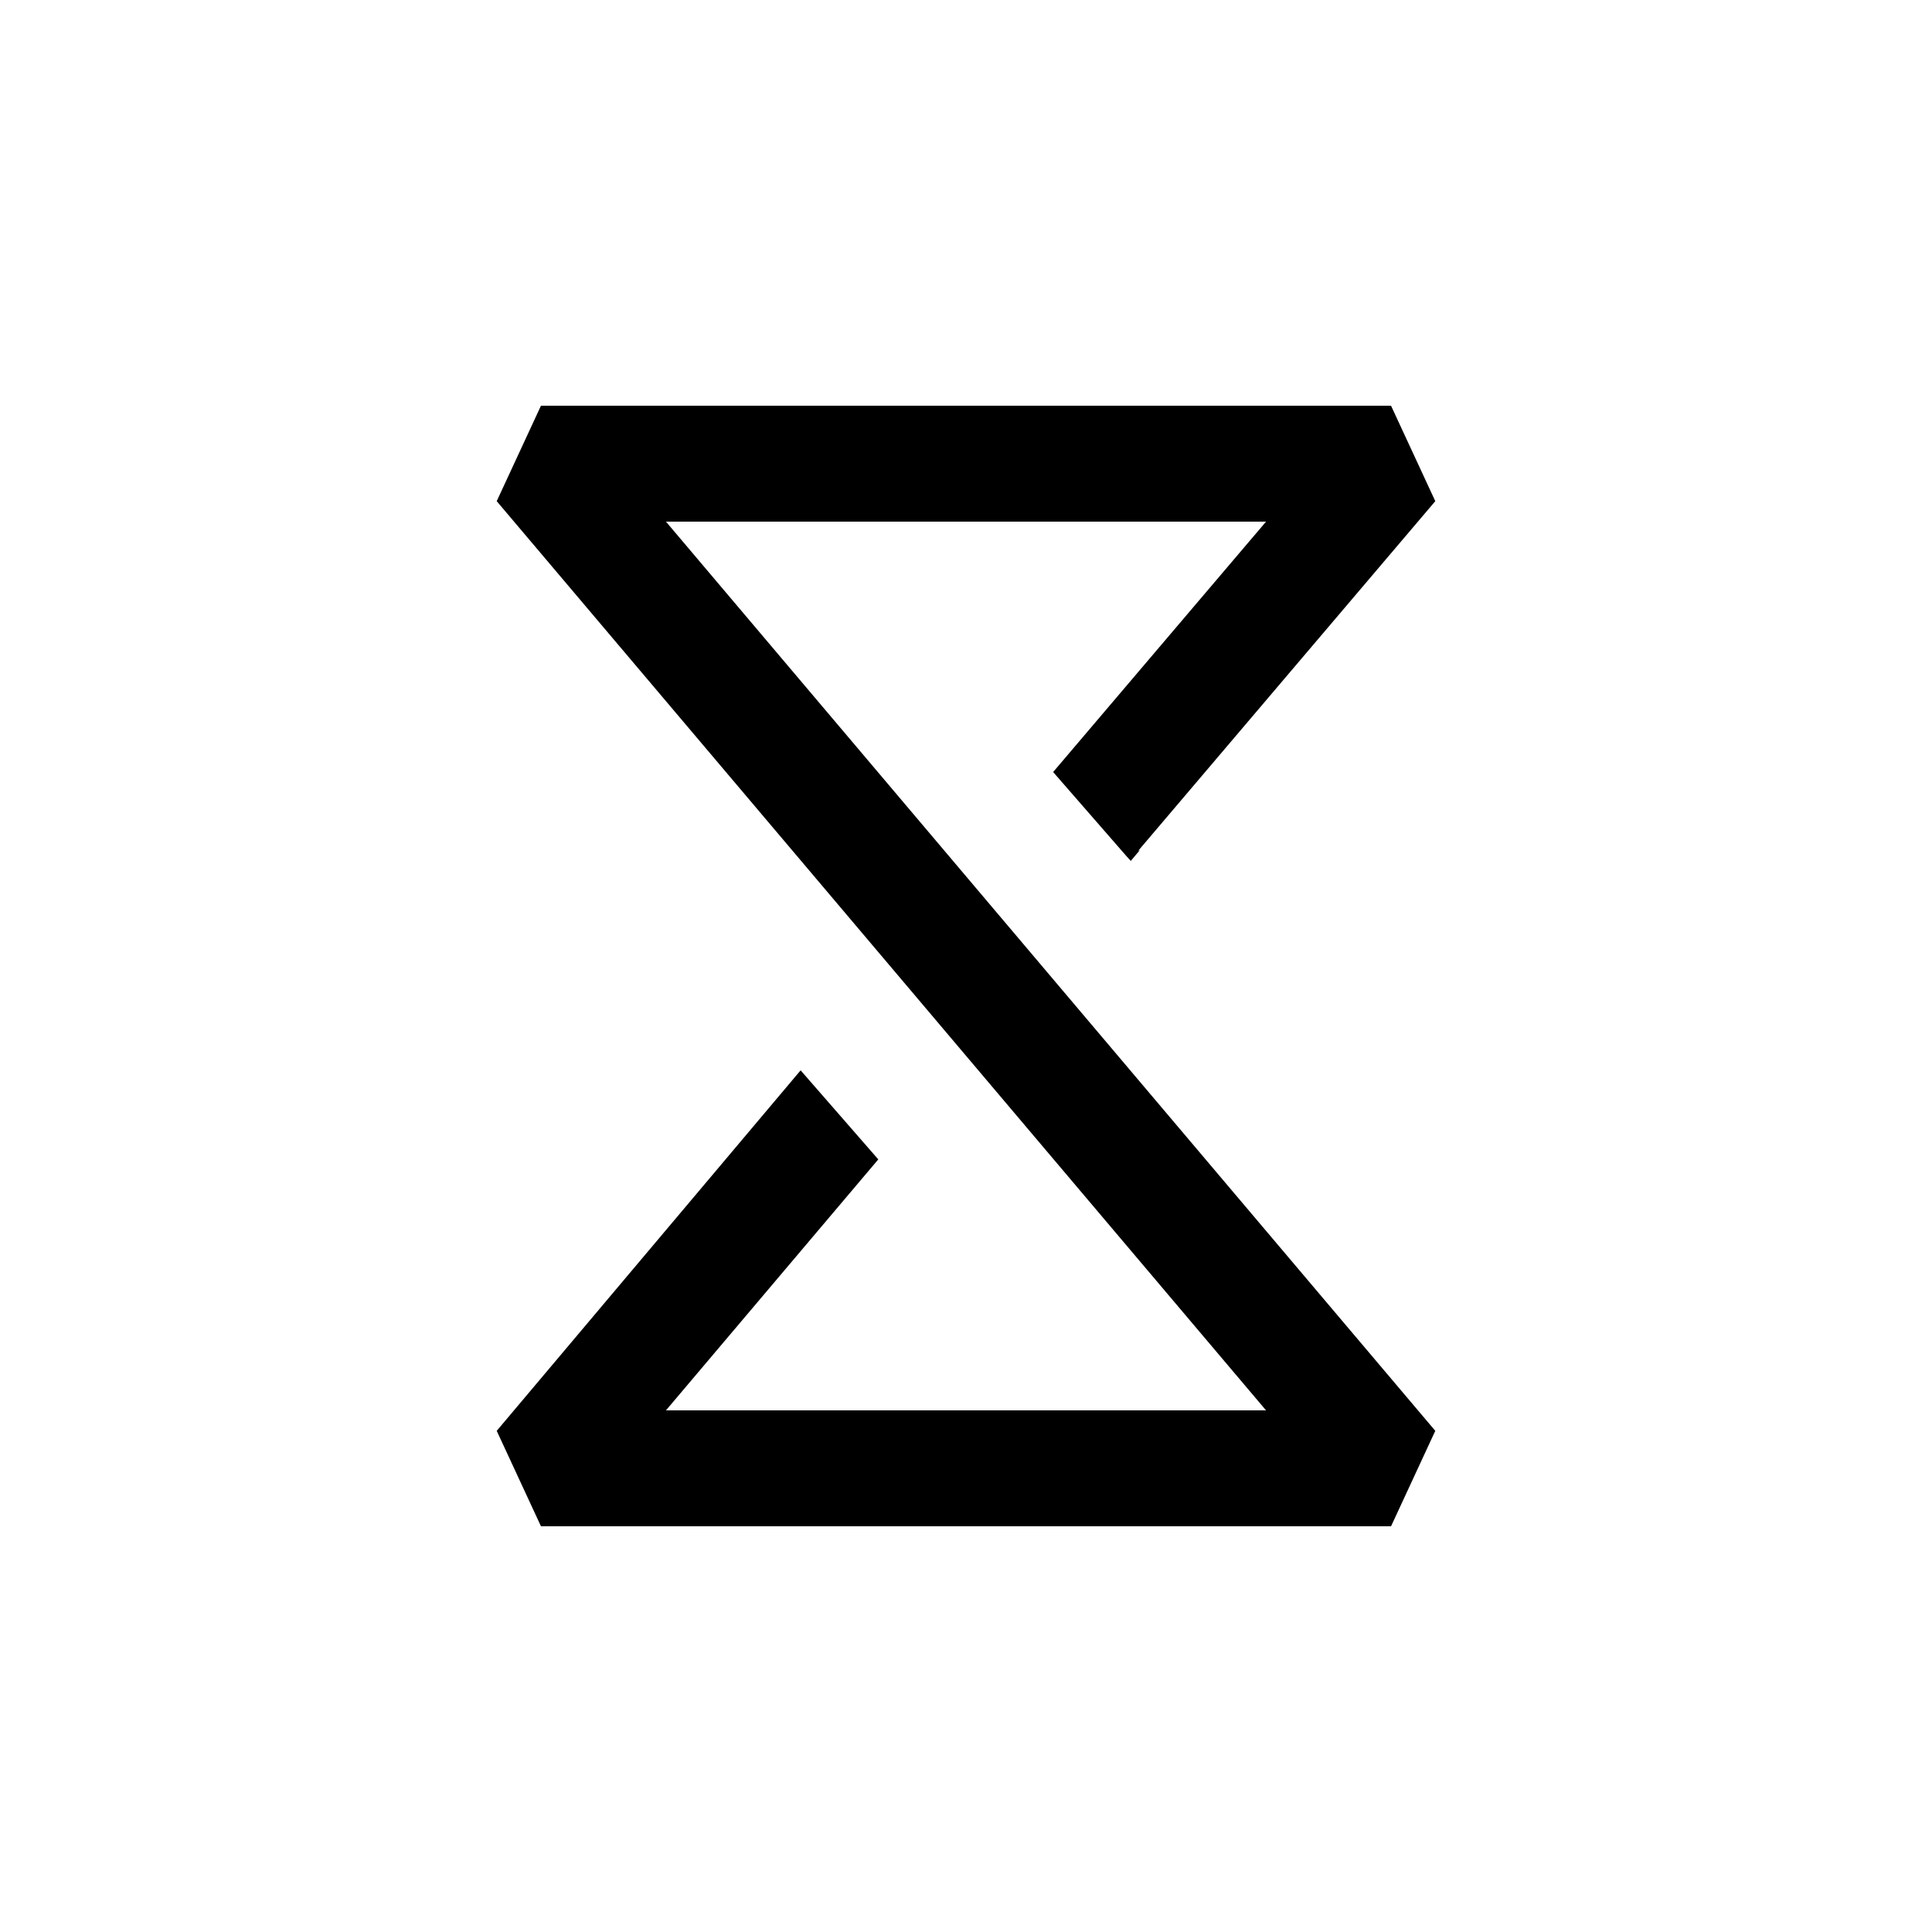 <?xml version="1.0" encoding="UTF-8"?>
<svg width="1200pt" height="1200pt" version="1.1" viewBox="0 0 1200 1200" xmlns="http://www.w3.org/2000/svg">
 <path d="m864 252h-528l-27.48 59.281 186.84 220.8 155.04 183.24 135.96 160.68h-372.72l131.88-155.88-48.238-55.32-188.76 223.92 27.48 59.281h528l27.48-59.281-186.84-220.8-155.04-183.24-135.96-160.68h372.72l-132.24 155.52 45.598 52.32 2.641 2.879 5.641-6.719-1.078 0.48 184.56-217.2z"/>
</svg>